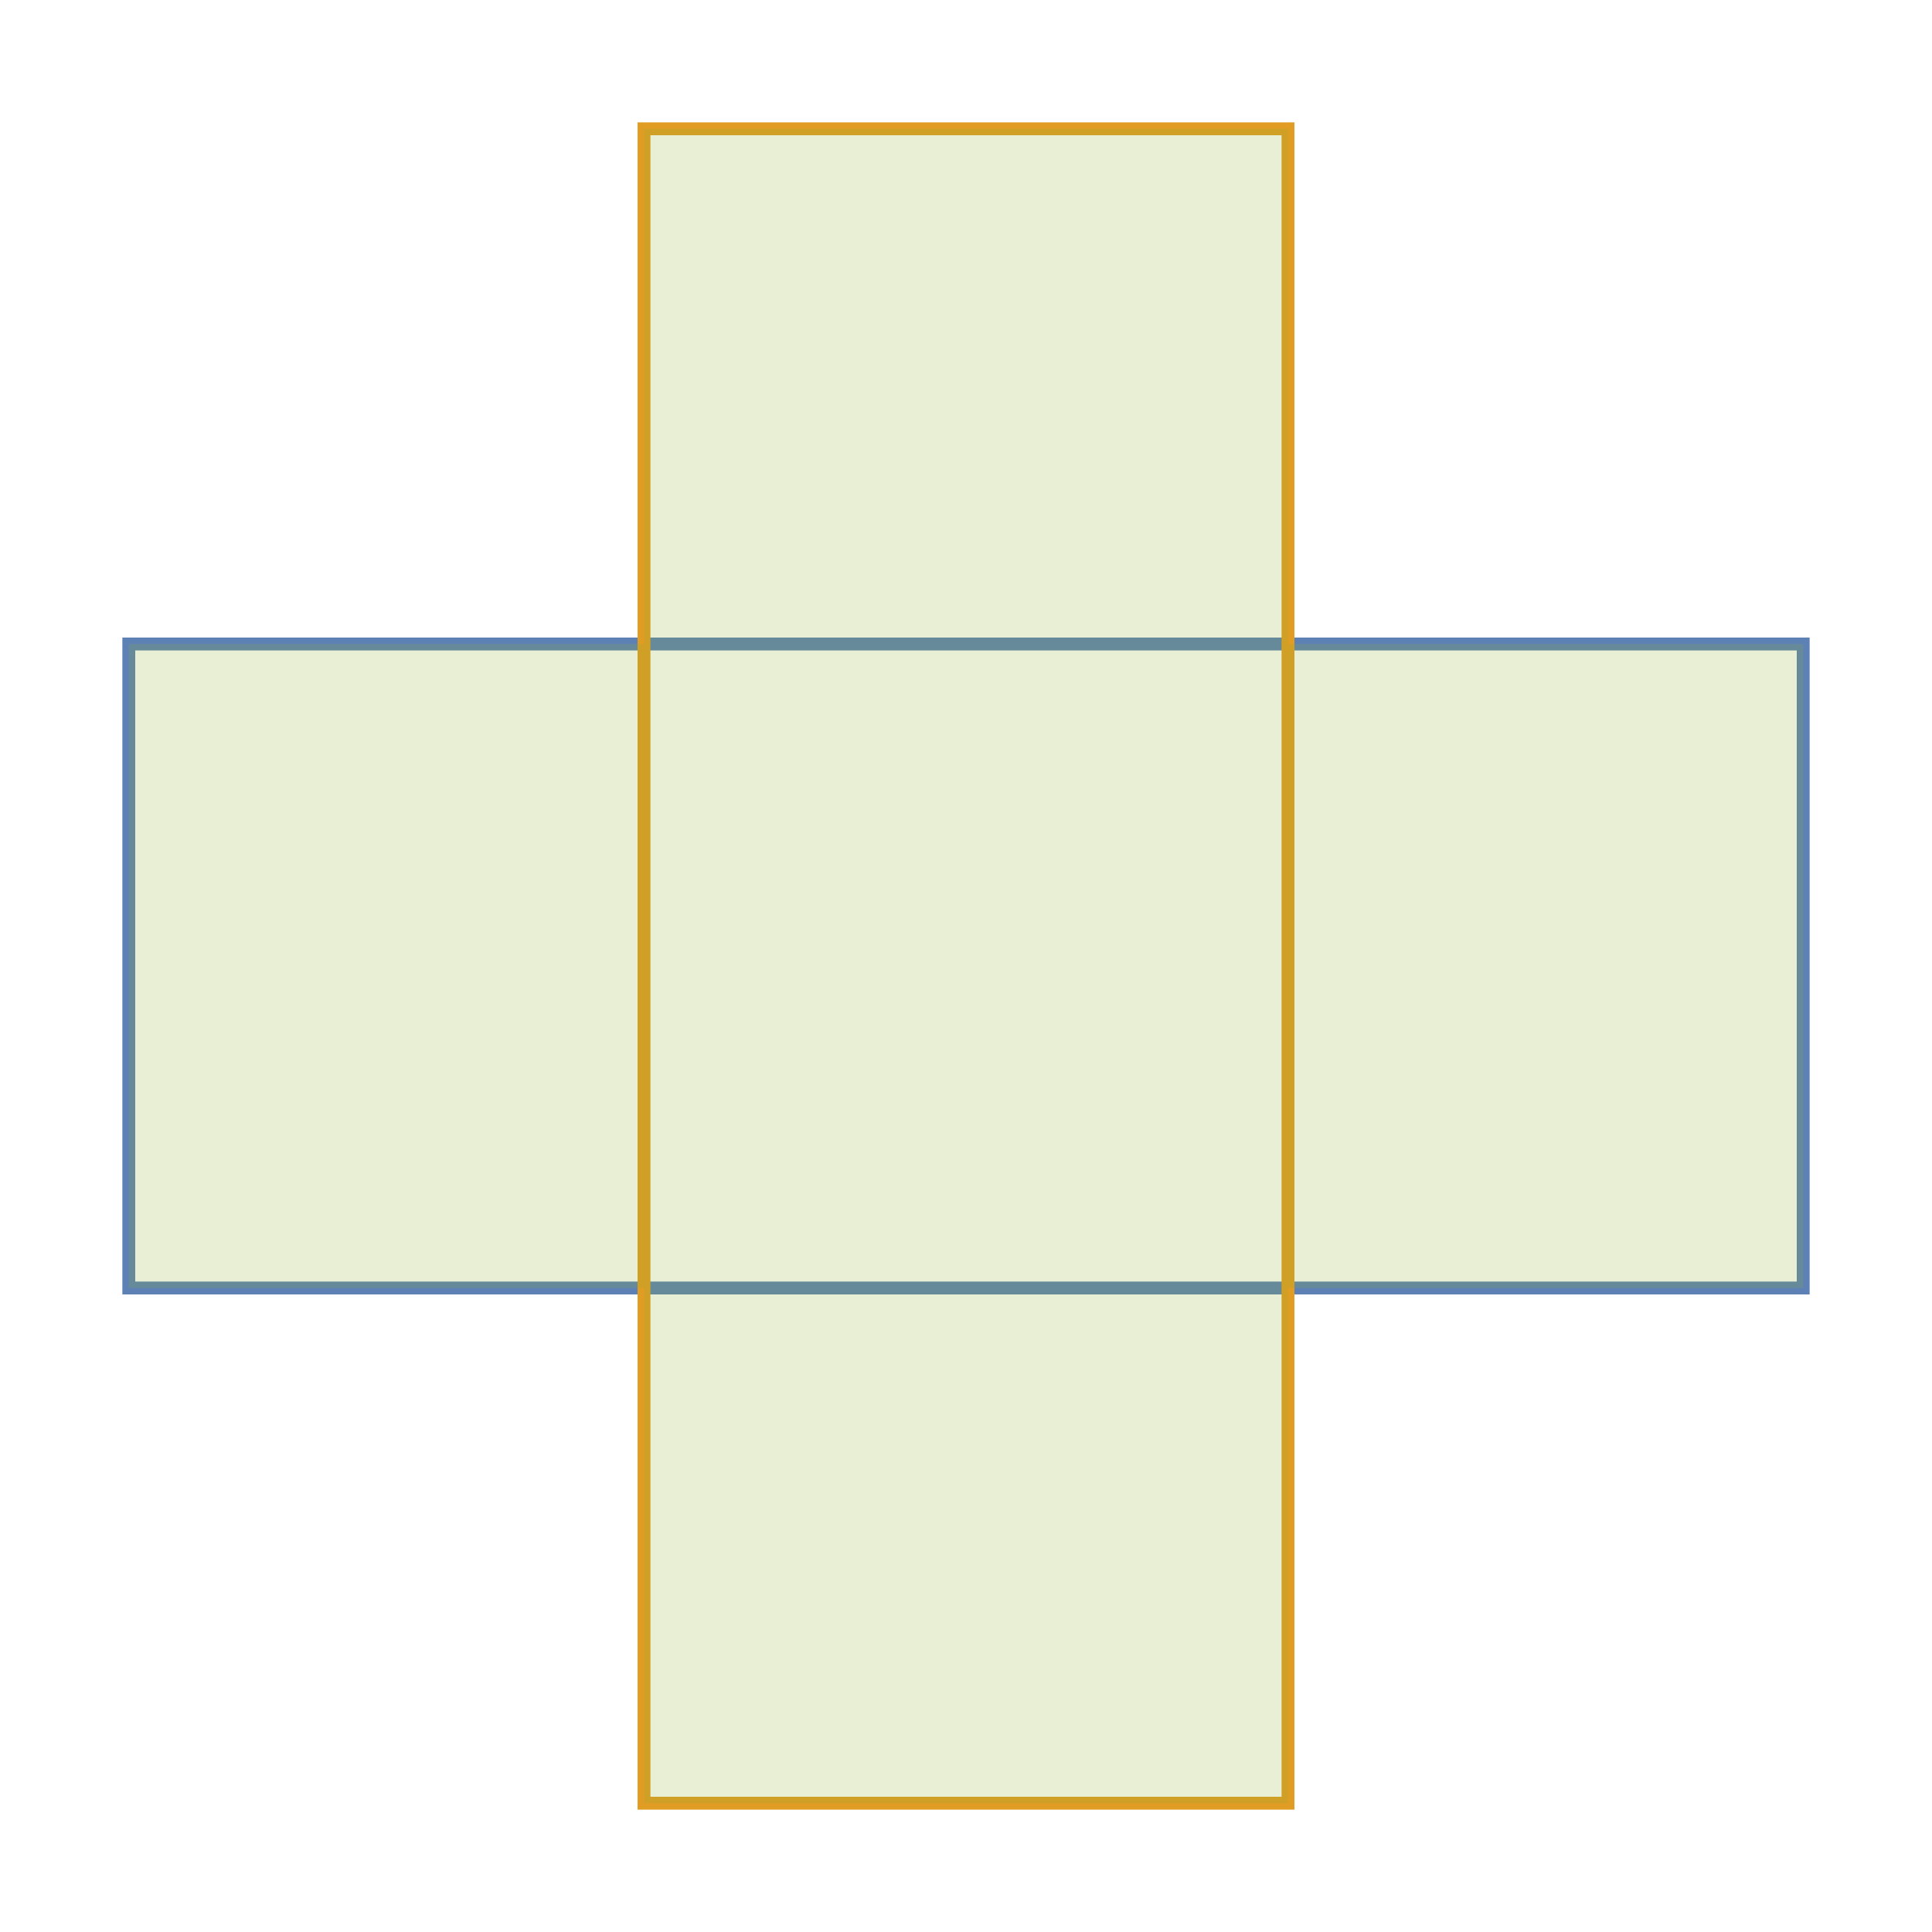 <?xml version="1.0" encoding="UTF-8"?>
<svg xmlns="http://www.w3.org/2000/svg" xmlns:xlink="http://www.w3.org/1999/xlink" width="150pt" height="150pt" viewBox="0 0 150 150" version="1.1">
<g id="id1">
<path style="fill:none;stroke-width:1;stroke-linecap:butt;stroke-linejoin:miter;stroke:rgb(36.842%,50.678%,70.98%);stroke-opacity:1;stroke-miterlimit:10;" d="M 10 50 L 10 100 L 140 100 L 140 50 Z M 10 50 "/>
<path style="fill:none;stroke-width:1;stroke-linecap:butt;stroke-linejoin:miter;stroke:rgb(88.072%,61.104%,14.205%);stroke-opacity:1;stroke-miterlimit:10;" d="M 50 10 L 50 140 L 100 140 L 100 10 Z M 50 10 "/>
<path style=" stroke:none;fill-rule:nonzero;fill:rgb(56.018%,69.157%,19.488%);fill-opacity:0.2;" d="M 50 140 L 100 140 L 100 100 L 140 100 L 140 50 L 100 50 L 100 10 L 50 10 L 50 50 L 10 50 L 10 100 L 50 100 Z M 50 140 "/>
</g>
</svg>

